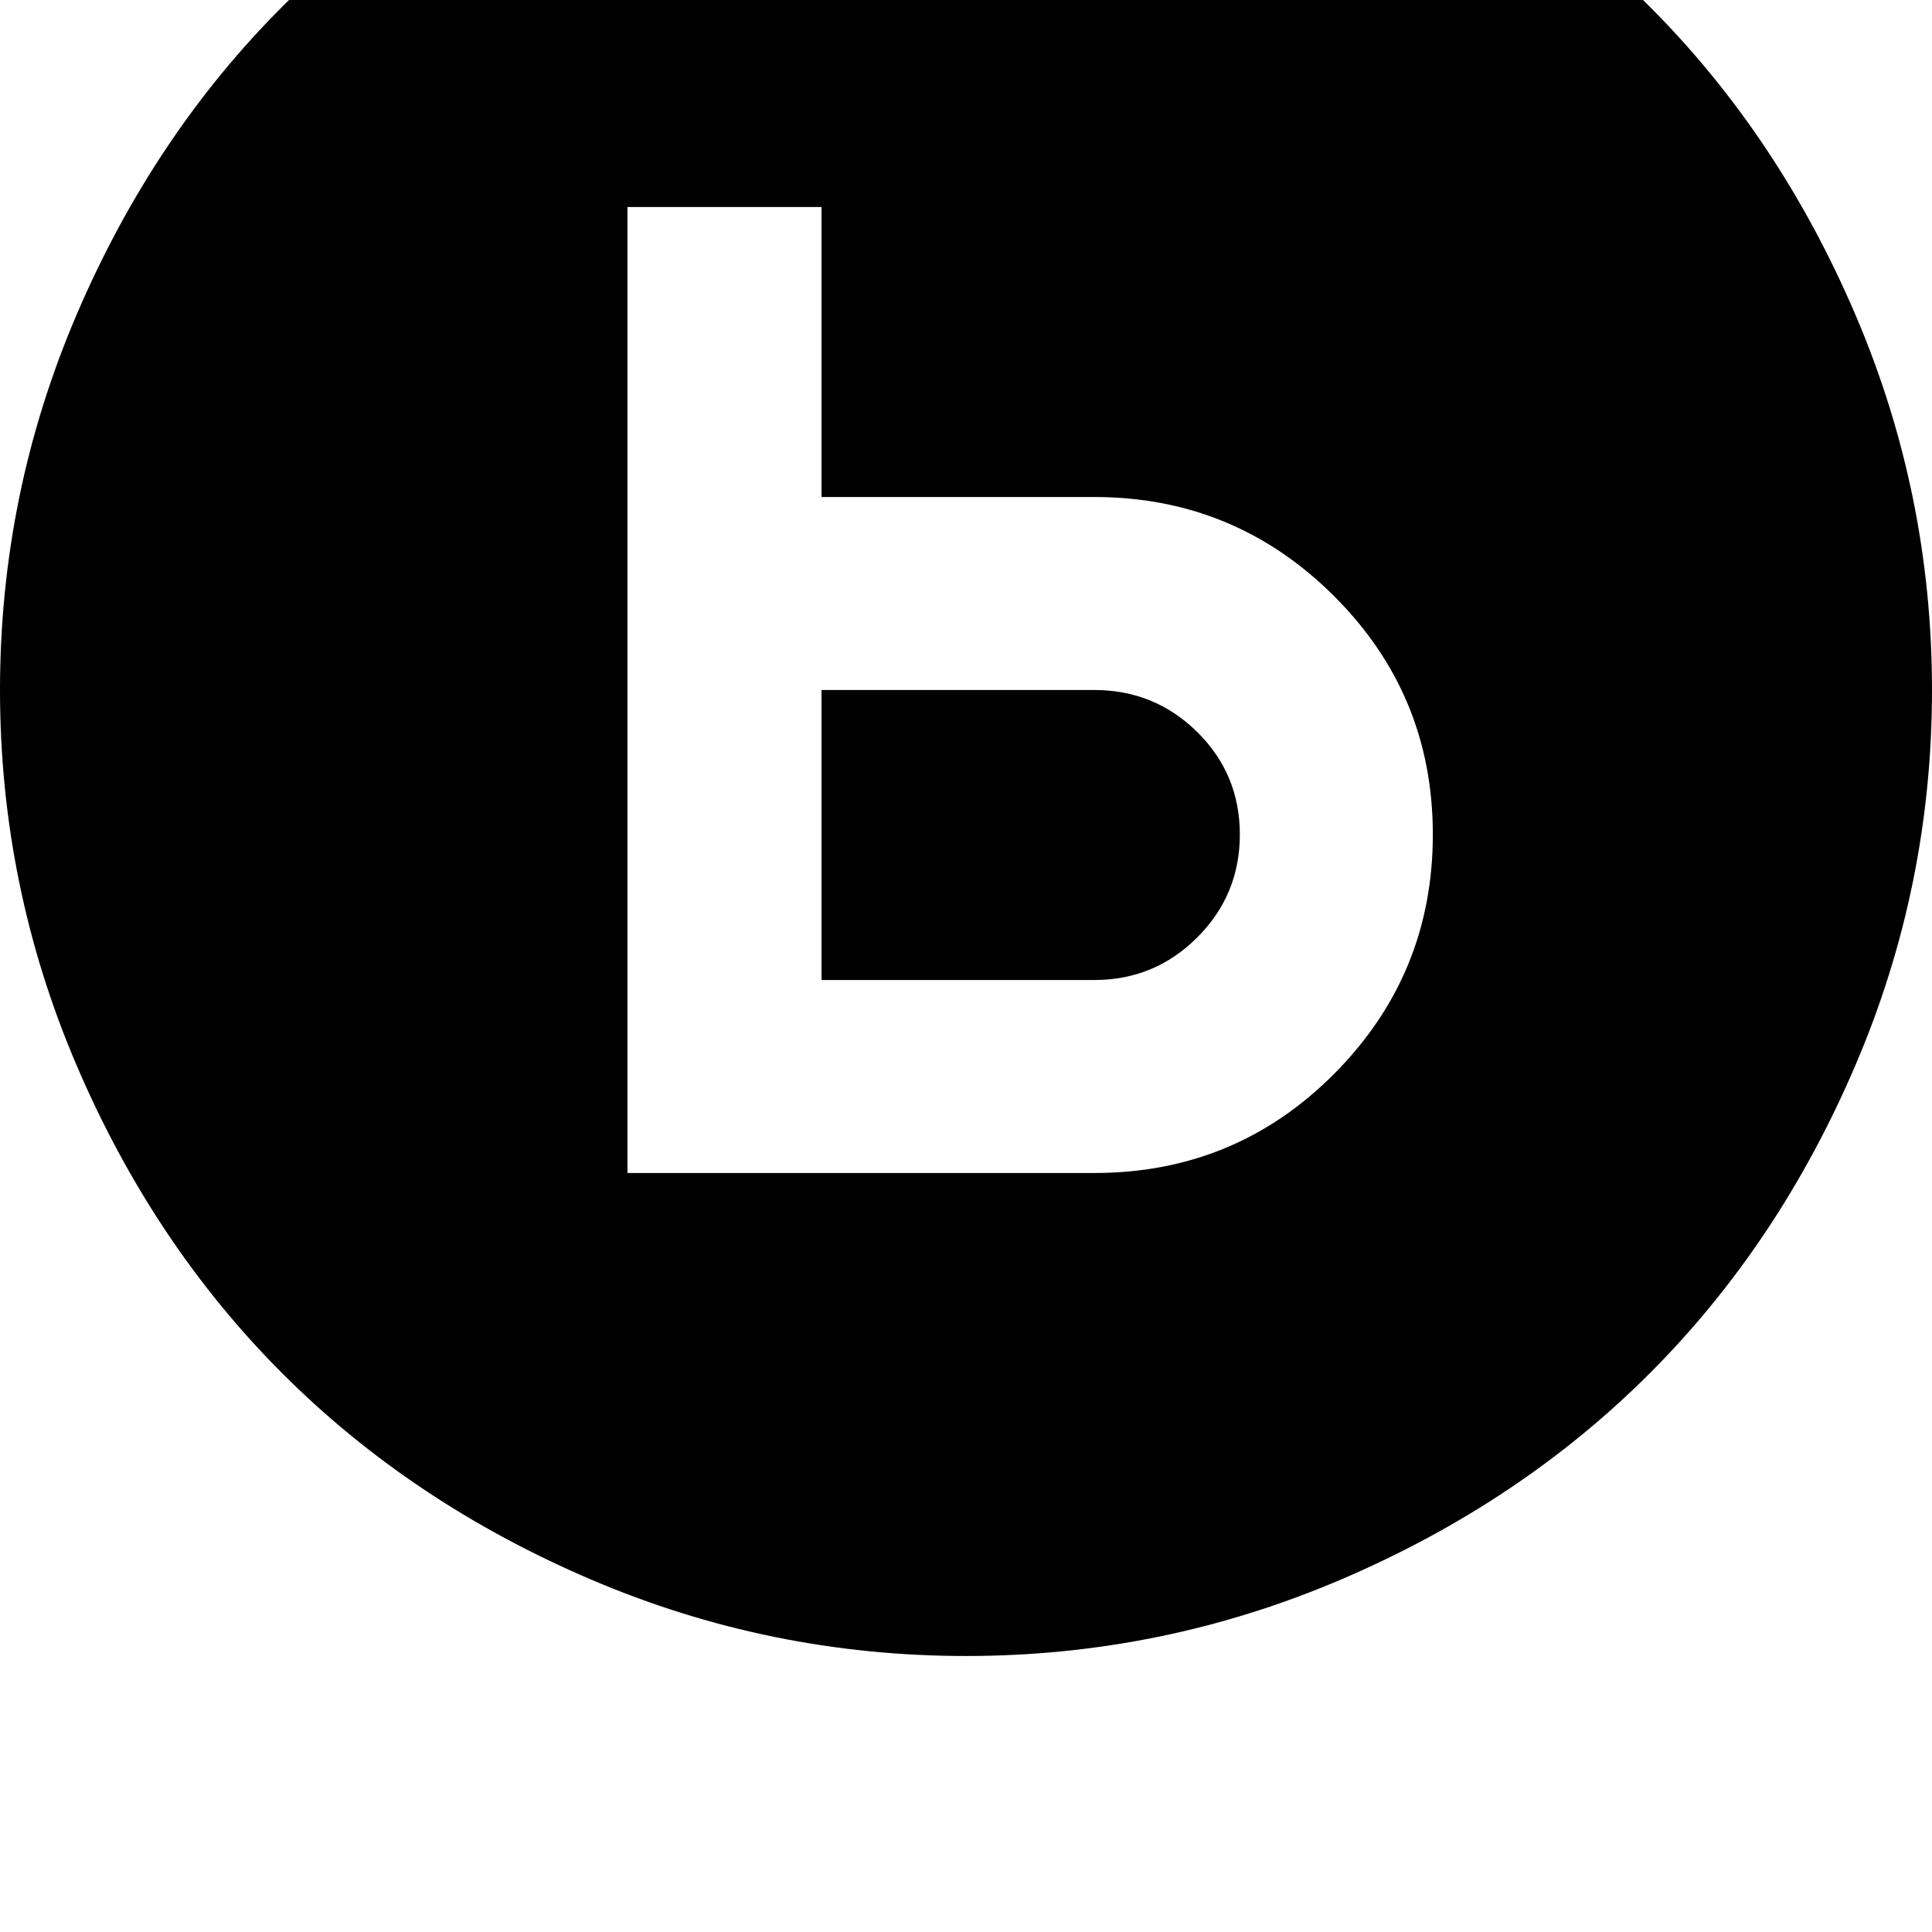 <svg width="64" height="64" viewBox="0 0 1792 1792" xmlns="http://www.w3.org/2000/svg"><path d="M1150 774q0-56-39.5-95t-95.5-39H762v269h253q56 0 95.5-39.5T1150 774zm179 0q0 130-91.5 222t-222.5 92H582V192h180v269h253q130 0 222 91.5t92 221.5zm463-134q0-182-71-348T1530 6t-286-191-348-71-348 71T262 6 71 292 0 640t71 348 191 286 286 191 348 71 348-71 286-191 191-286 71-348z"/></svg>